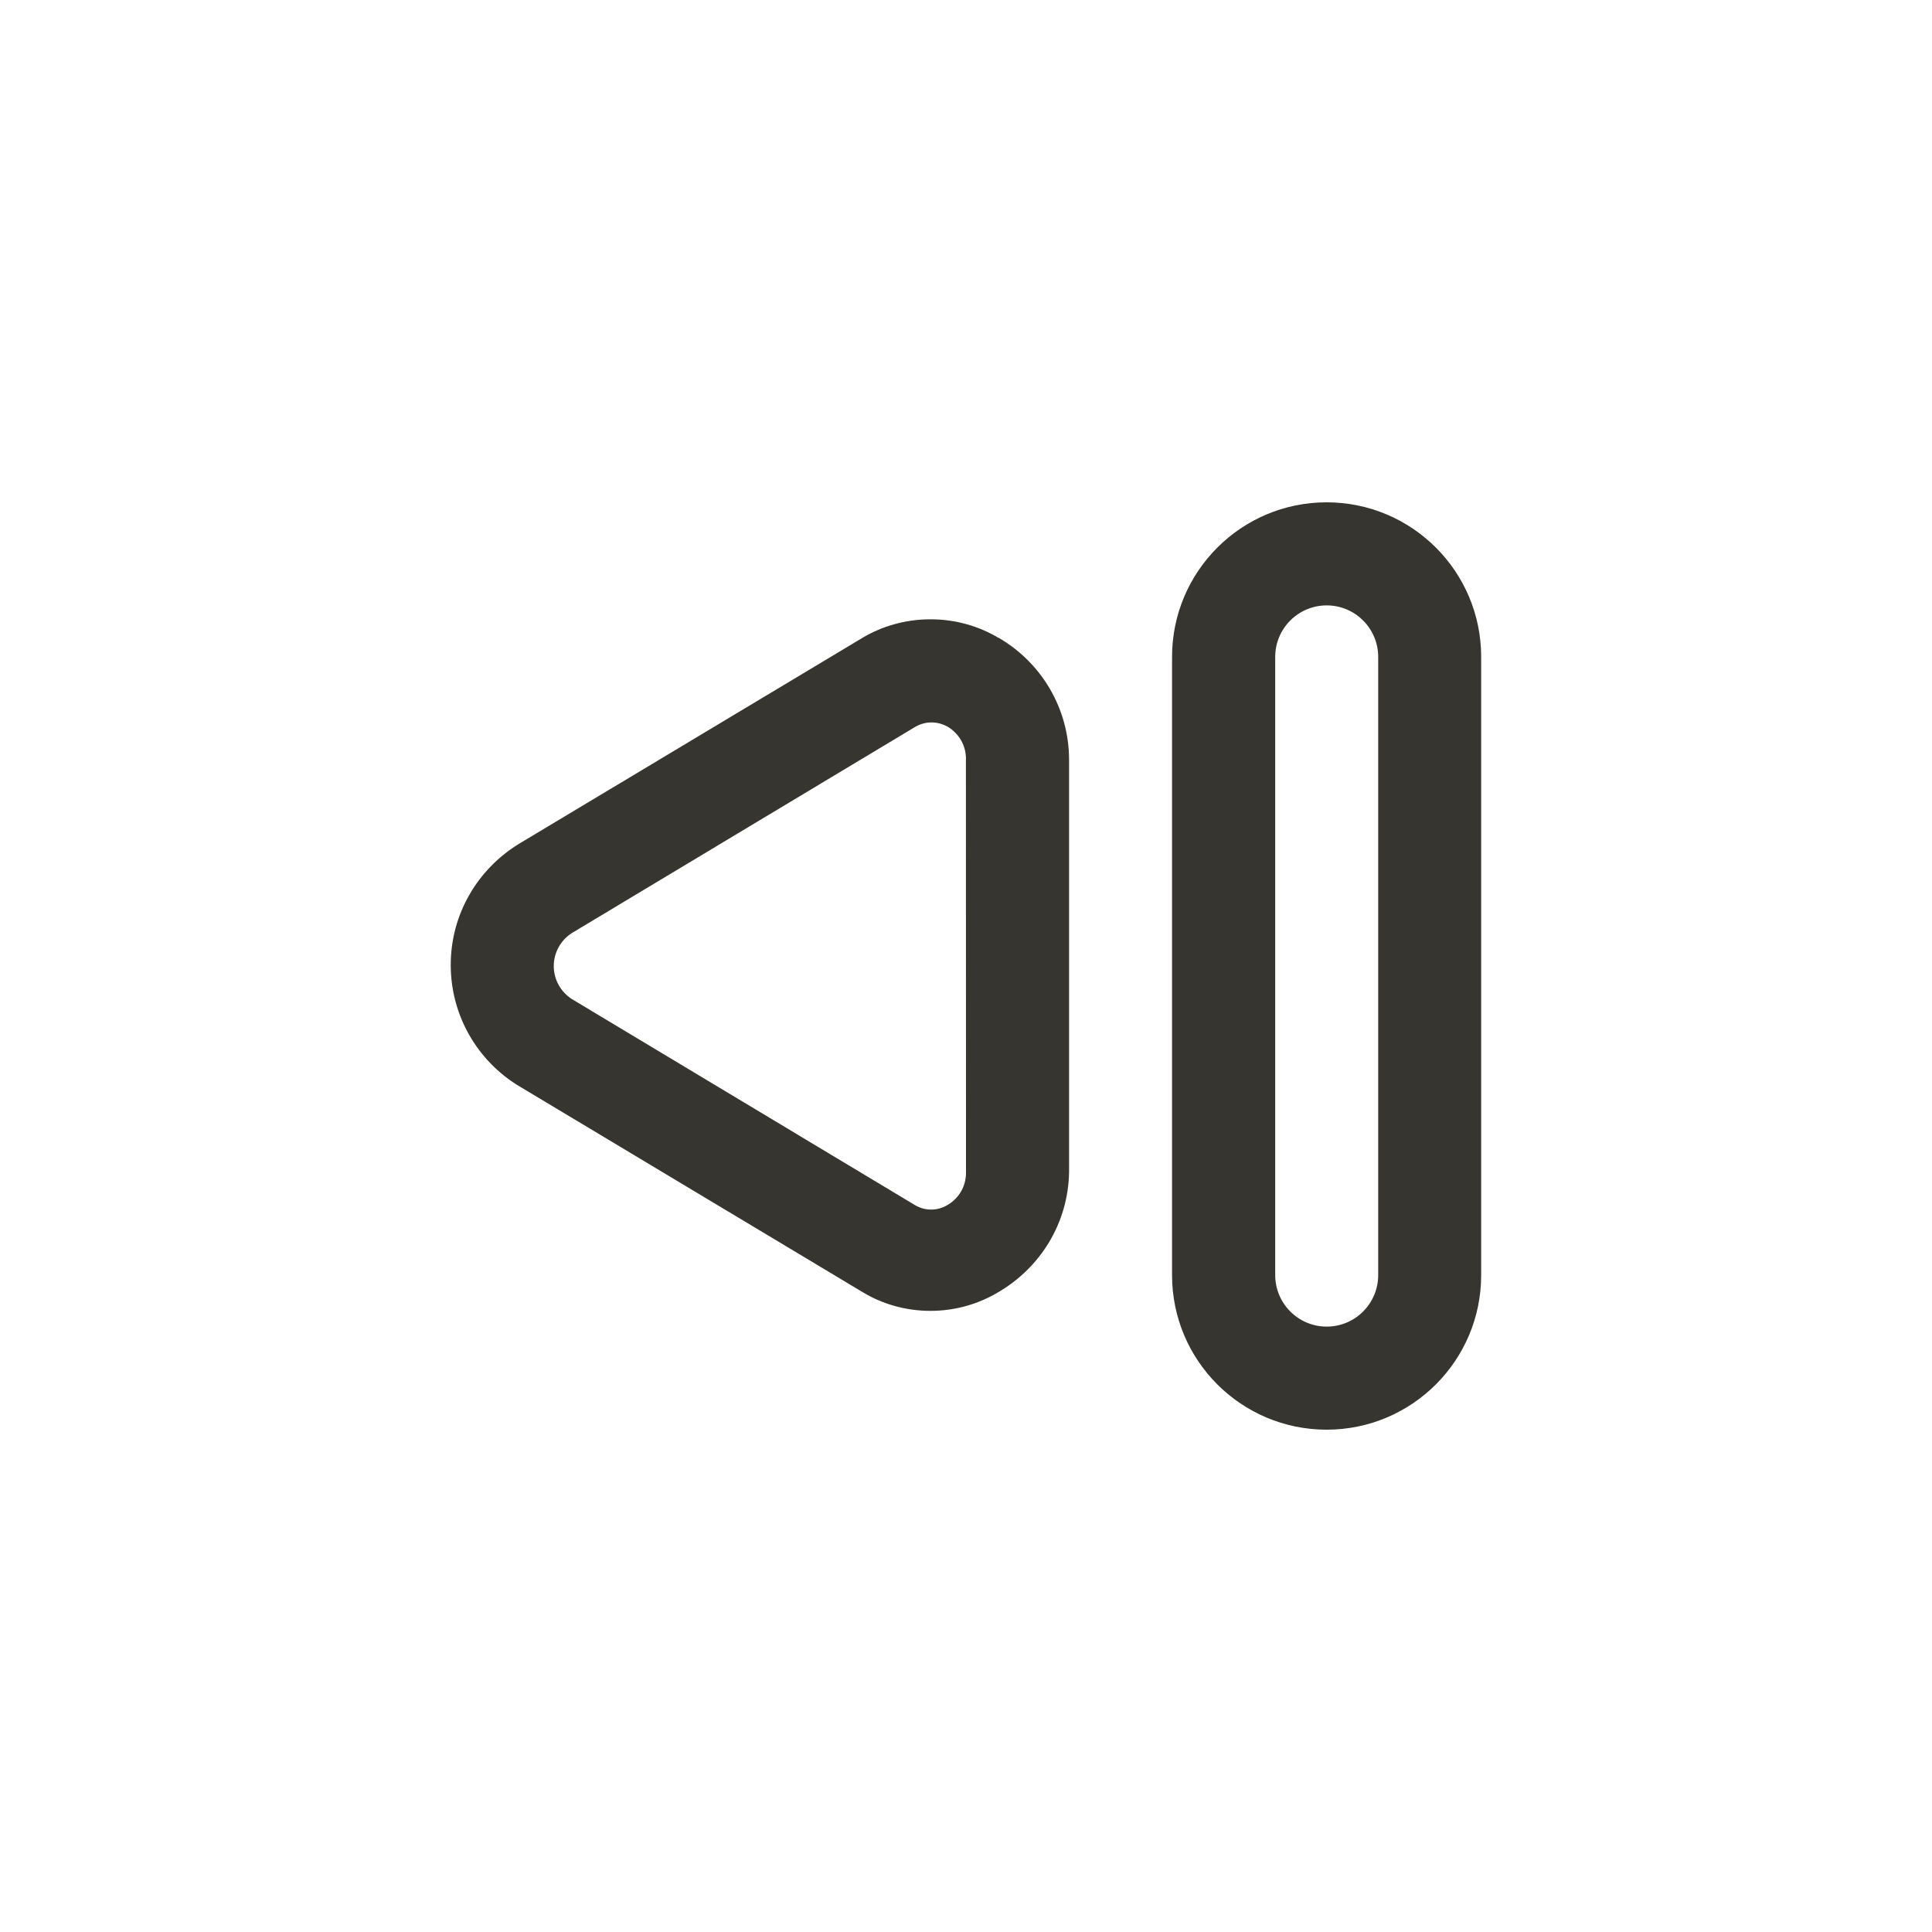 <!-- Generated by IcoMoon.io -->
<svg version="1.1" xmlns="http://www.w3.org/2000/svg" width="40" height="40" viewBox="0 0 40 40">
<title>ul-step-backward-alt</title>
<path fill="#37352f" d="M27.466 10.4c-1.767 0-3.2 1.433-3.2 3.2v0 12.8c0 1.767 1.433 3.2 3.2 3.2s3.2-1.433 3.2-3.2v0-12.8c0-1.767-1.433-3.2-3.2-3.2v0zM28.534 26.4c0 0.589-0.478 1.066-1.066 1.066s-1.066-0.478-1.066-1.066v0-12.8c0-0.589 0.478-1.066 1.066-1.066s1.066 0.478 1.066 1.066v0zM20.672 13.206c-0.403-0.242-0.889-0.384-1.408-0.384s-1.005 0.142-1.421 0.391l0.013-0.007-7.114 4.266c-0.851 0.523-1.41 1.45-1.41 2.506s0.559 1.983 1.397 2.499l0.013 0.007 7.114 4.266c0.402 0.245 0.888 0.39 1.408 0.39s1.006-0.145 1.42-0.396l-0.012 0.007c0.867-0.507 1.444-1.427 1.462-2.483v-8.536c-0.001-1.075-0.582-2.014-1.447-2.521l-0.014-0.007zM20 24.266c0 0.005 0 0.011 0 0.018 0 0.283-0.153 0.53-0.381 0.663l-0.004 0.002c-0.096 0.058-0.212 0.094-0.336 0.094s-0.24-0.034-0.339-0.095l0.003 0.002-7.104-4.266c-0.226-0.146-0.374-0.398-0.374-0.682s0.147-0.536 0.37-0.681l0.003-0.002 7.104-4.266c0.098-0.059 0.215-0.095 0.341-0.096v0c0 0 0 0 0 0 0.122 0 0.235 0.032 0.334 0.087l-0.003-0.002c0.231 0.135 0.385 0.382 0.385 0.666 0 0.010 0 0.019-0.001 0.030v-0.002z"></path>
</svg>
